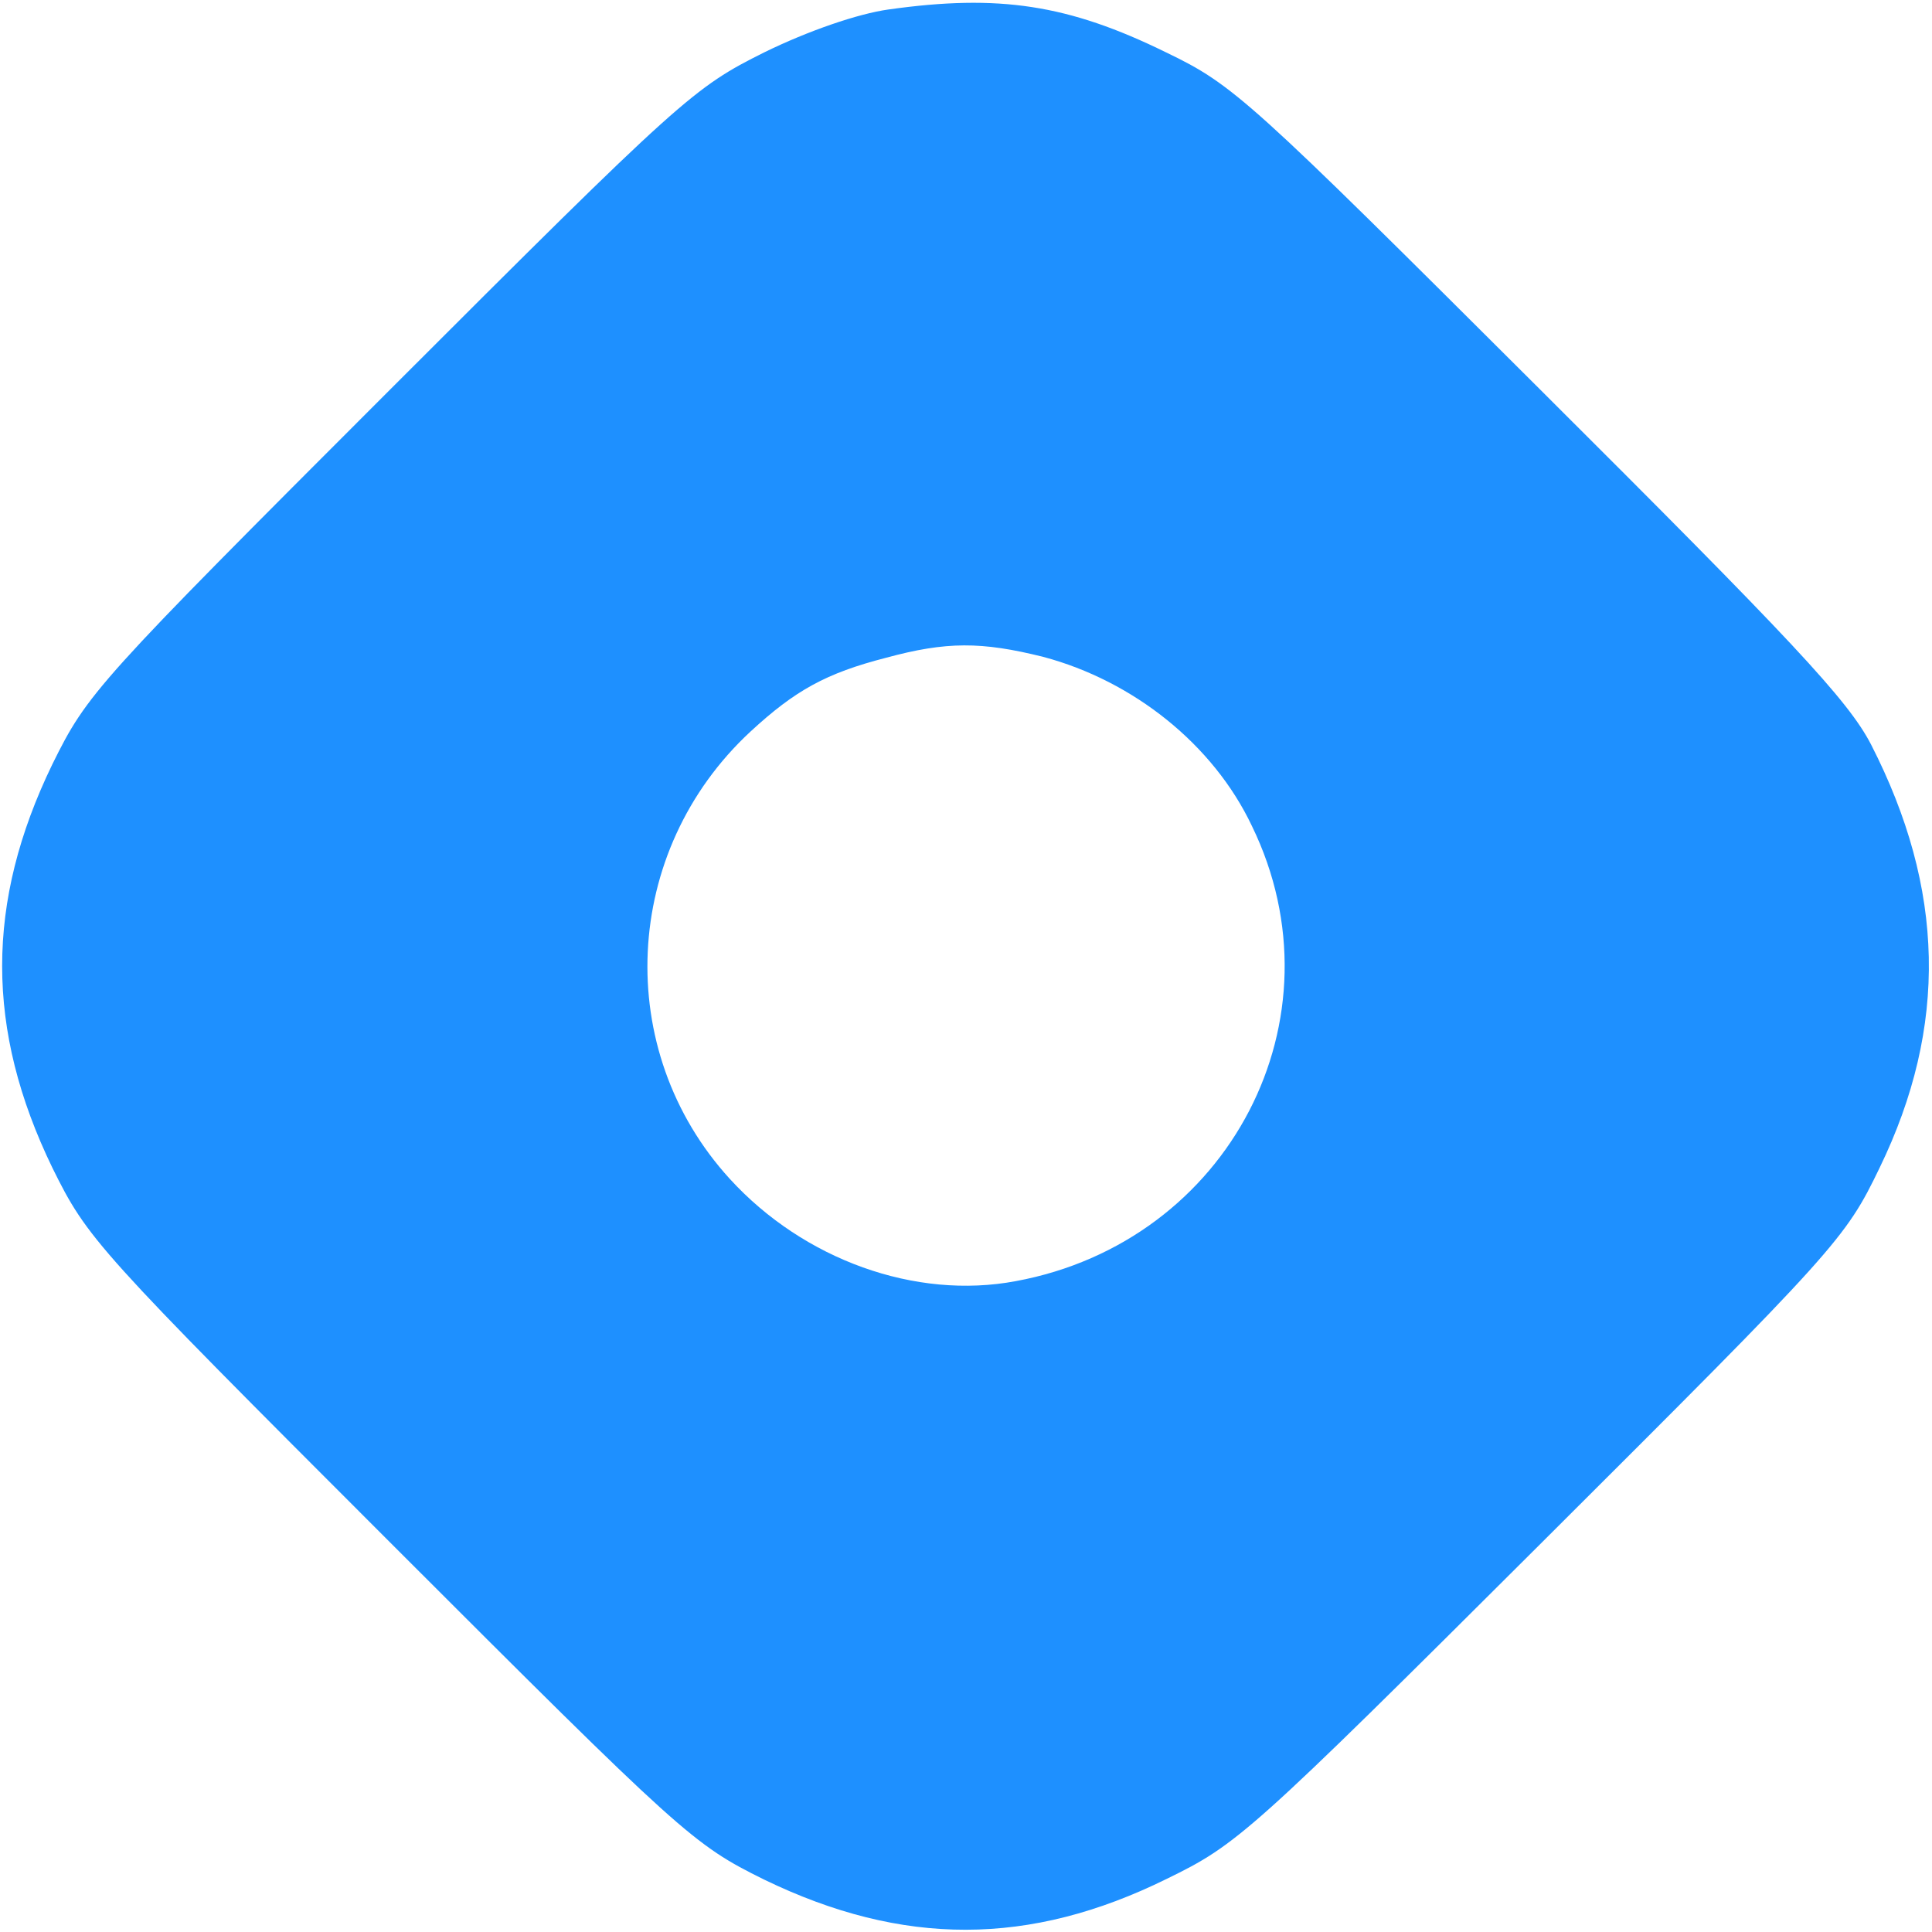 <svg version="1.0" xmlns="http://www.w3.org/2000/svg"
 width="225pt" height="225pt" viewBox="0 0 225 225"
 preserveAspectRatio="xMidYMid meet">
<g transform="translate(0,225) scale(0.1,-0.1)"
fill="dodgerblue" stroke="none">
<path d="M1035 2239 c-36 -5 -94 -25 -145 -50 -82 -41 -95 -52 -436 -393 -342
-342 -352 -353 -393 -436 -78 -161 -78 -309 0 -470 41 -83 51 -94 393 -436
341 -341 353 -352 436 -393 161 -78 309 -78 469 1 82 40 96 52 437 392 343
342 353 353 393 436 80 165 76 325 -10 493 -27 52 -92 121 -386 414 -339 338
-356 354 -435 392 -114 56 -195 68 -323 50z m180 -754 c105 -28 198 -102 243
-197 109 -224 -26 -484 -275 -530 -117 -22 -247 25 -333 119 -137 150 -126
382 24 521 52 48 88 68 158 86 70 19 111 19 183 1z"/>
</g>
</svg>
